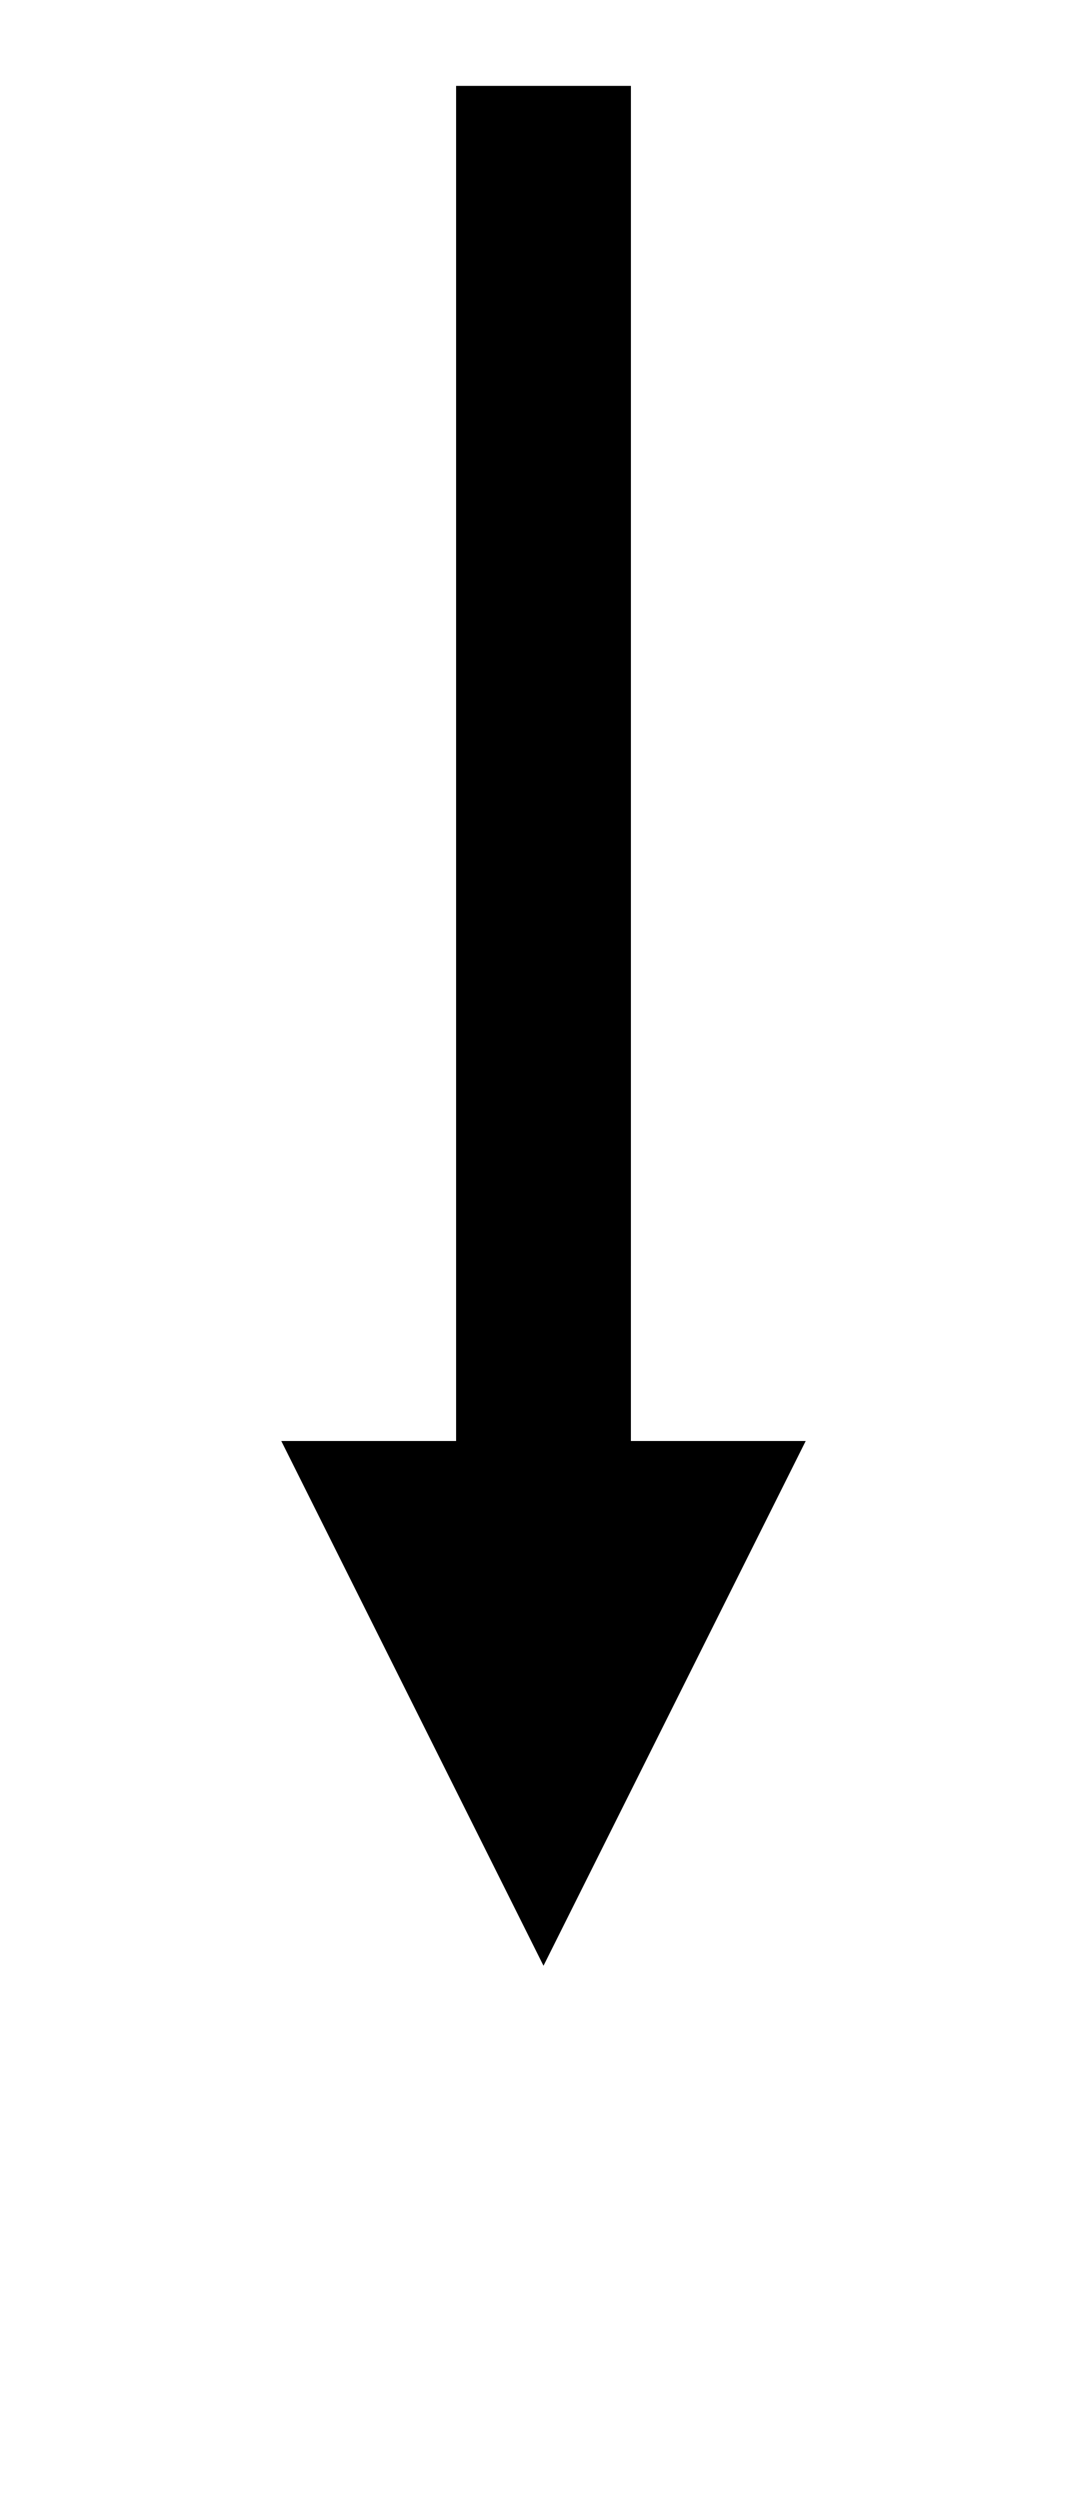 <svg width="57" height="131" xmlns="http://www.w3.org/2000/svg" xmlns:xlink="http://www.w3.org/1999/xlink" xml:space="preserve" overflow="hidden"><g transform="translate(-3367 -891)"><path d="M4.583 22.917 4.584 98.513-4.583 98.513-4.583 22.917ZM-13.75 27.5 0 0 13.75 27.5Z" transform="matrix(1 0 0 -1 3395.5 994.013)"/></g></svg>
